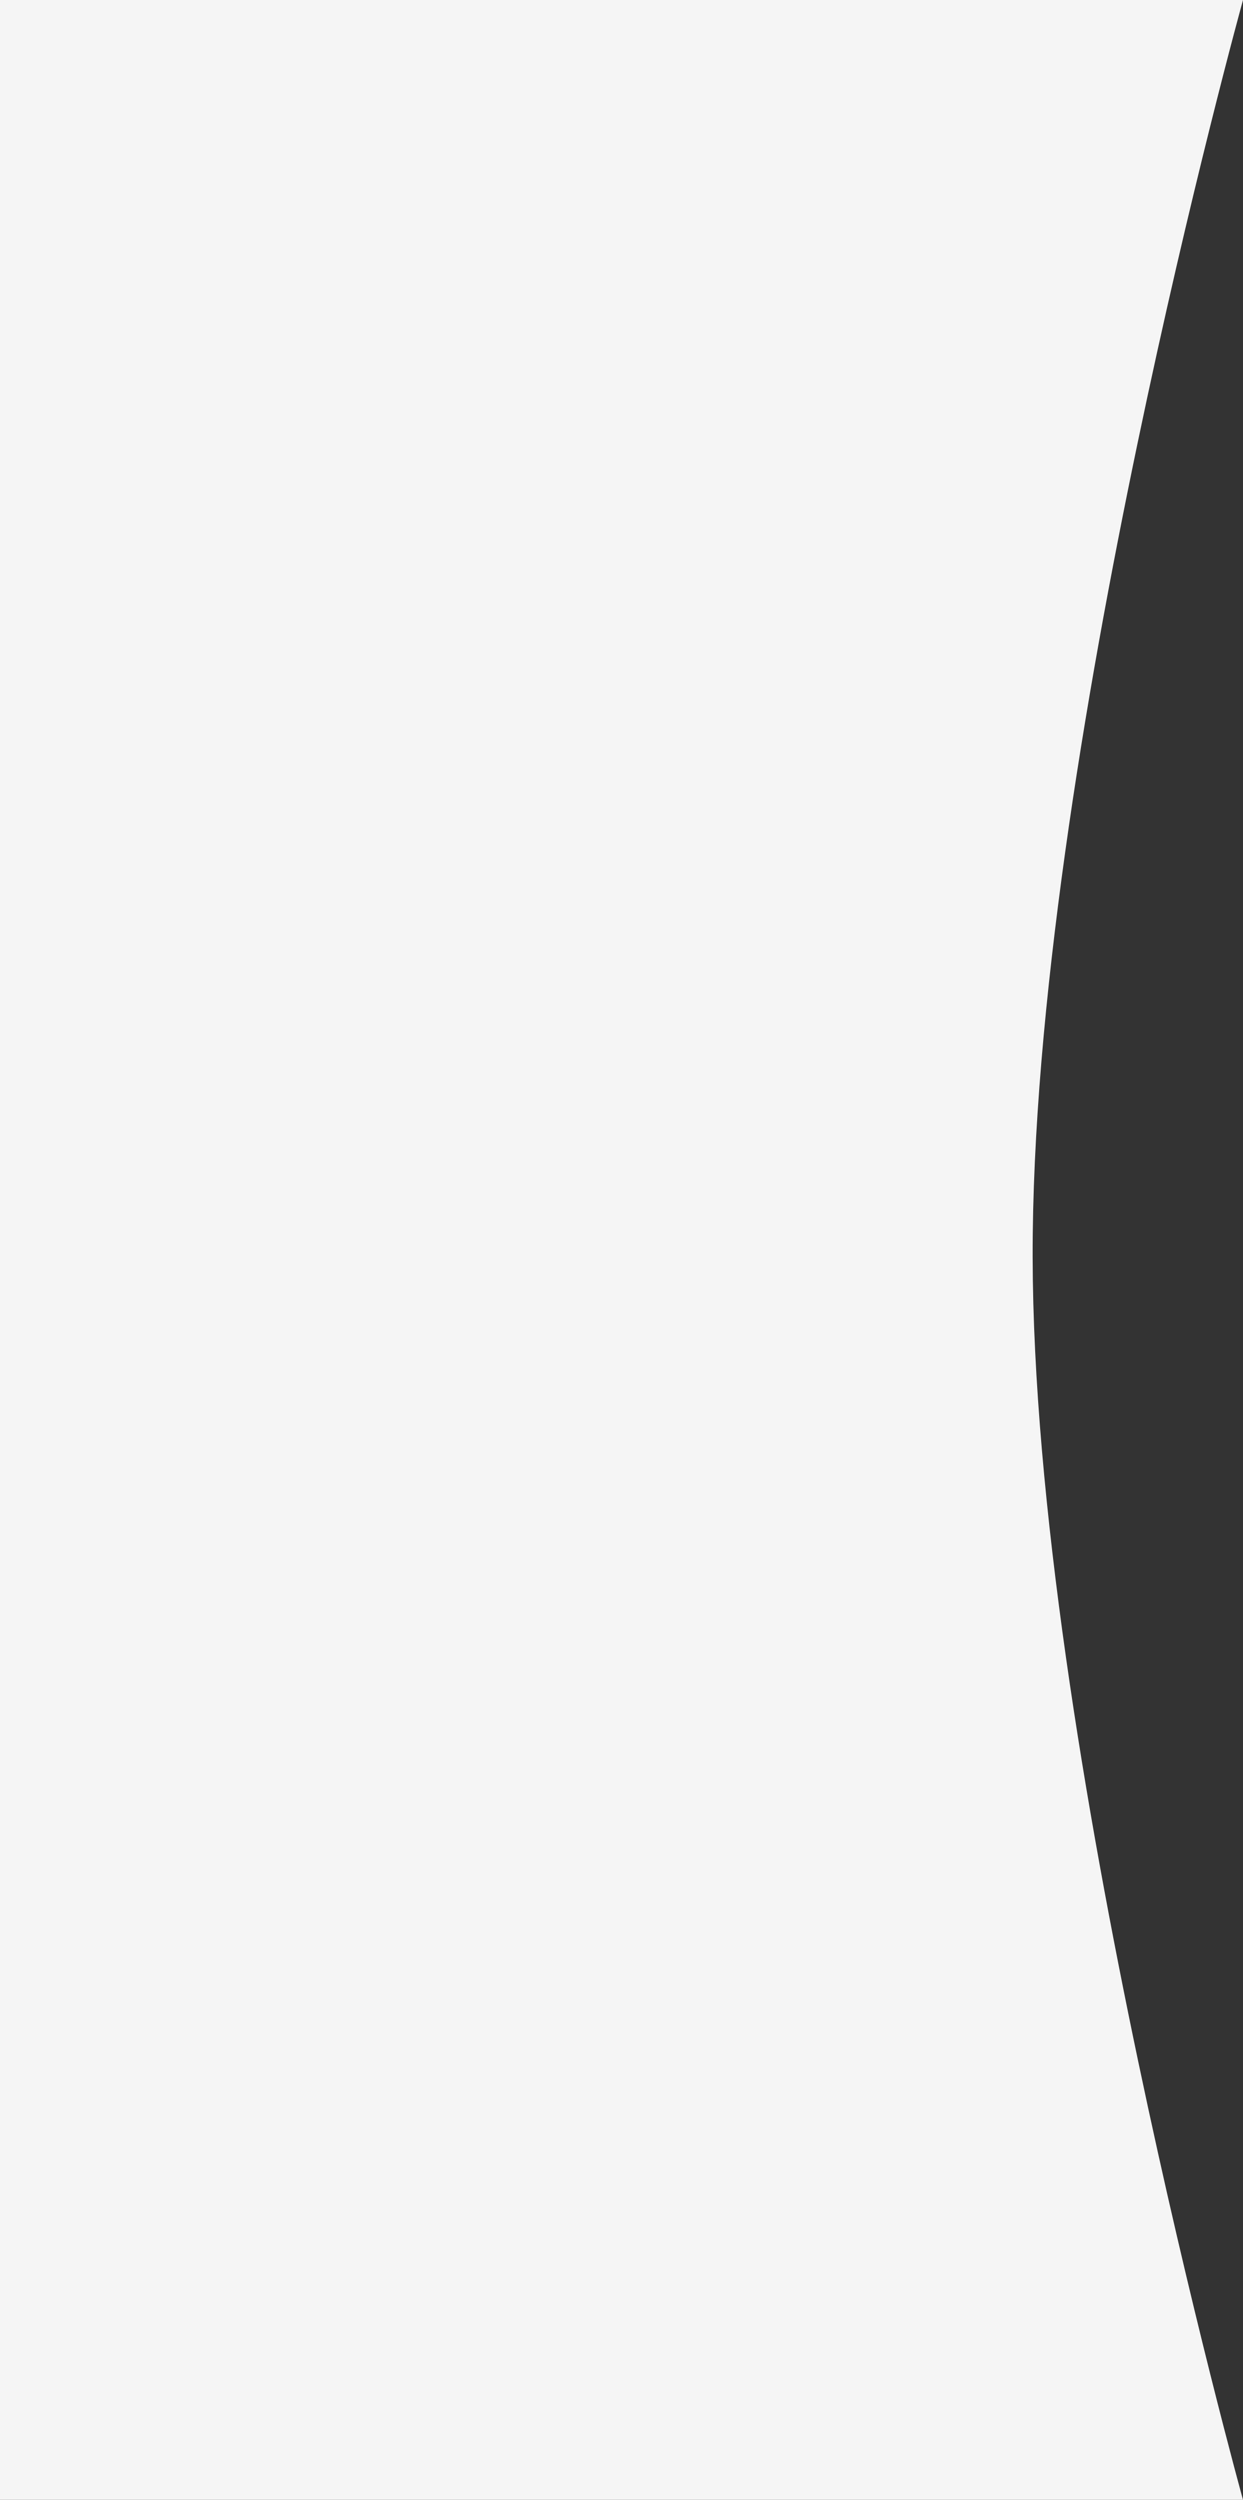 <svg width="195" height="392" viewBox="0 0 195 392" fill="none" xmlns="http://www.w3.org/2000/svg">
<rect x="0" y="0" width="195" height="392" fill="#333333" stroke="none"/>
<path d="M195 0H0V392H195C195 392 162.146 273.567 162 197.12C161.853 119.802 195 0 195 0Z" fill="#F5F5F5"/>
</svg>

